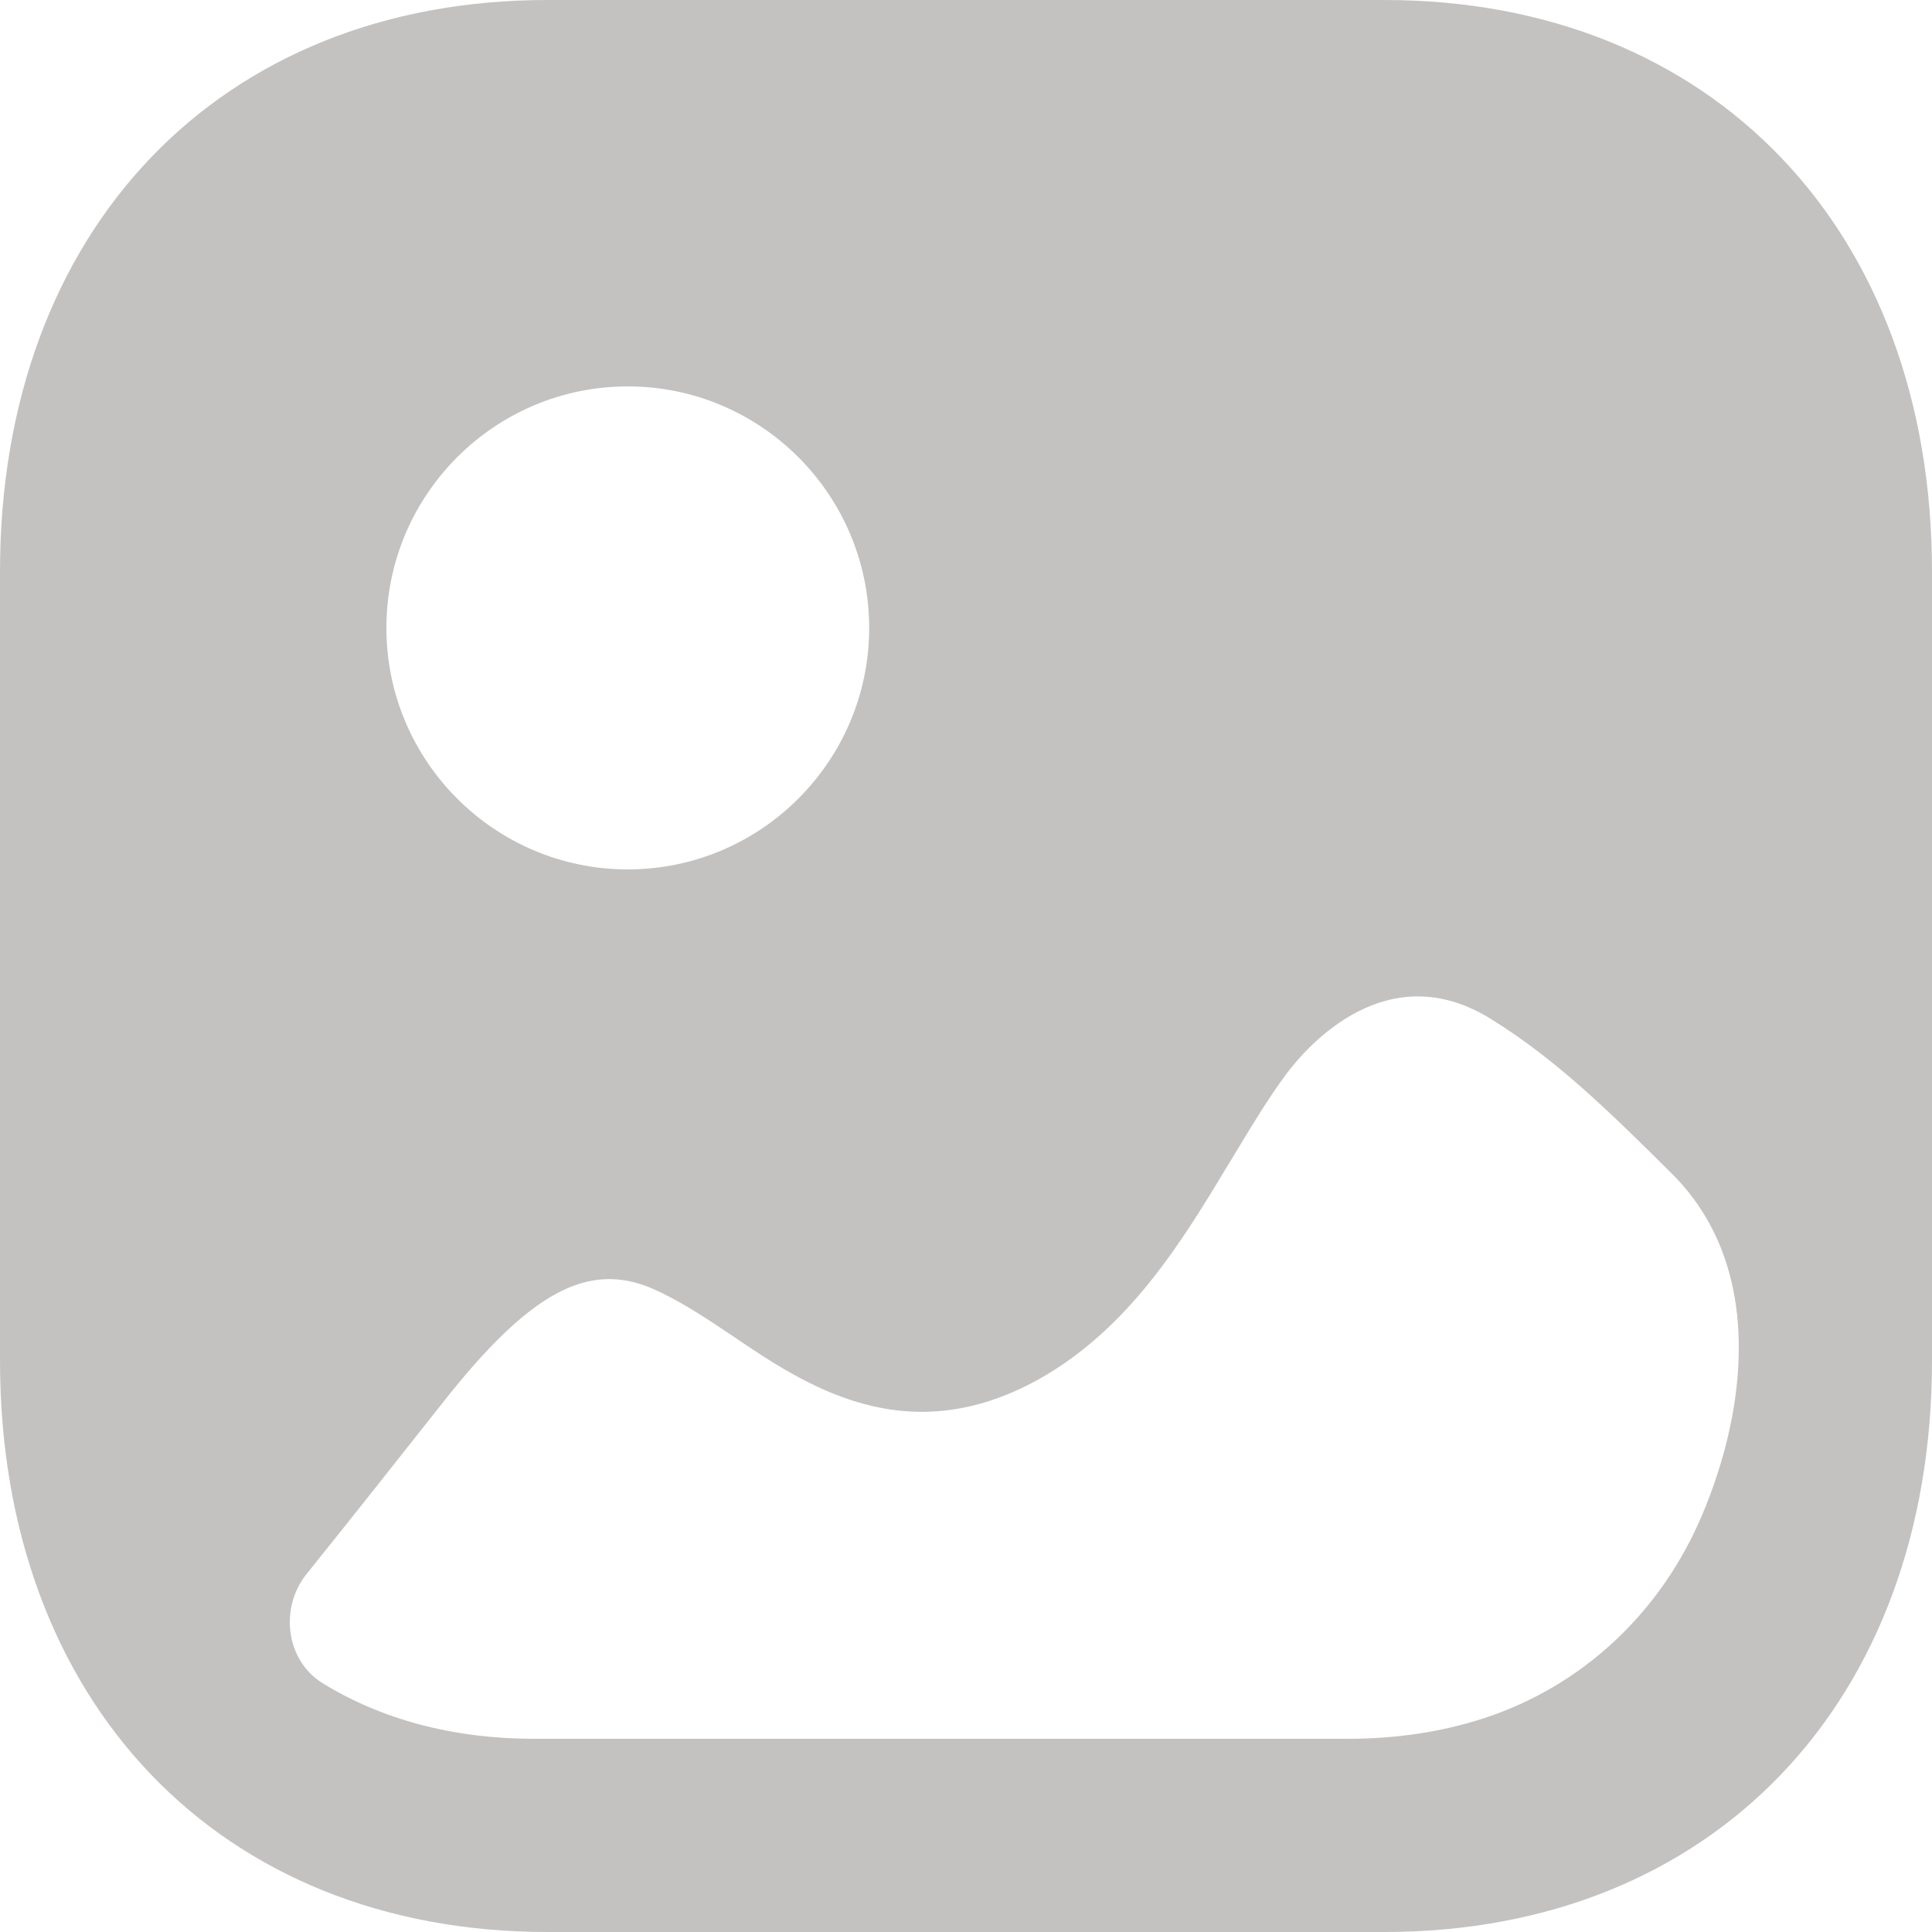 <svg width="150" height="150" viewBox="0 0 150 150" fill="none" xmlns="http://www.w3.org/2000/svg">
<path fill-rule="evenodd" clip-rule="evenodd" d="M42.496 150H107.496C132.923 150 150 132.164 150 105.625V44.375C150 17.836 132.923 0 107.504 0H42.496C17.077 0 0 17.836 0 44.375V105.625C0 132.164 17.077 150 42.496 150ZM48.741 67.5C38.402 67.5 30 59.087 30 48.75C30 38.413 38.402 30 48.741 30C59.074 30 67.483 38.413 67.483 48.75C67.483 59.087 59.074 67.5 48.741 67.5ZM133.656 97.005C136.168 103.444 134.863 111.184 132.178 117.562C128.995 125.147 122.901 130.89 115.224 133.398C111.815 134.512 108.24 135 104.673 135H41.465C35.175 135 29.609 133.491 25.046 130.681C22.188 128.916 21.683 124.845 23.802 122.206C27.346 117.794 30.846 113.367 34.376 108.901C41.103 100.356 45.636 97.879 50.673 100.054C52.717 100.952 54.769 102.299 56.88 103.723C62.507 107.546 70.327 112.802 80.629 107.098C87.68 103.149 91.769 96.376 95.329 90.478L95.389 90.379C95.641 89.966 95.891 89.552 96.14 89.14L96.141 89.139C97.337 87.159 98.518 85.206 99.854 83.406C101.528 81.153 107.735 74.11 115.774 79.125C120.895 82.283 125.202 86.556 129.81 91.13C131.567 92.879 132.819 94.868 133.656 97.005Z" fill="#C4C1C1"/>
</svg>
